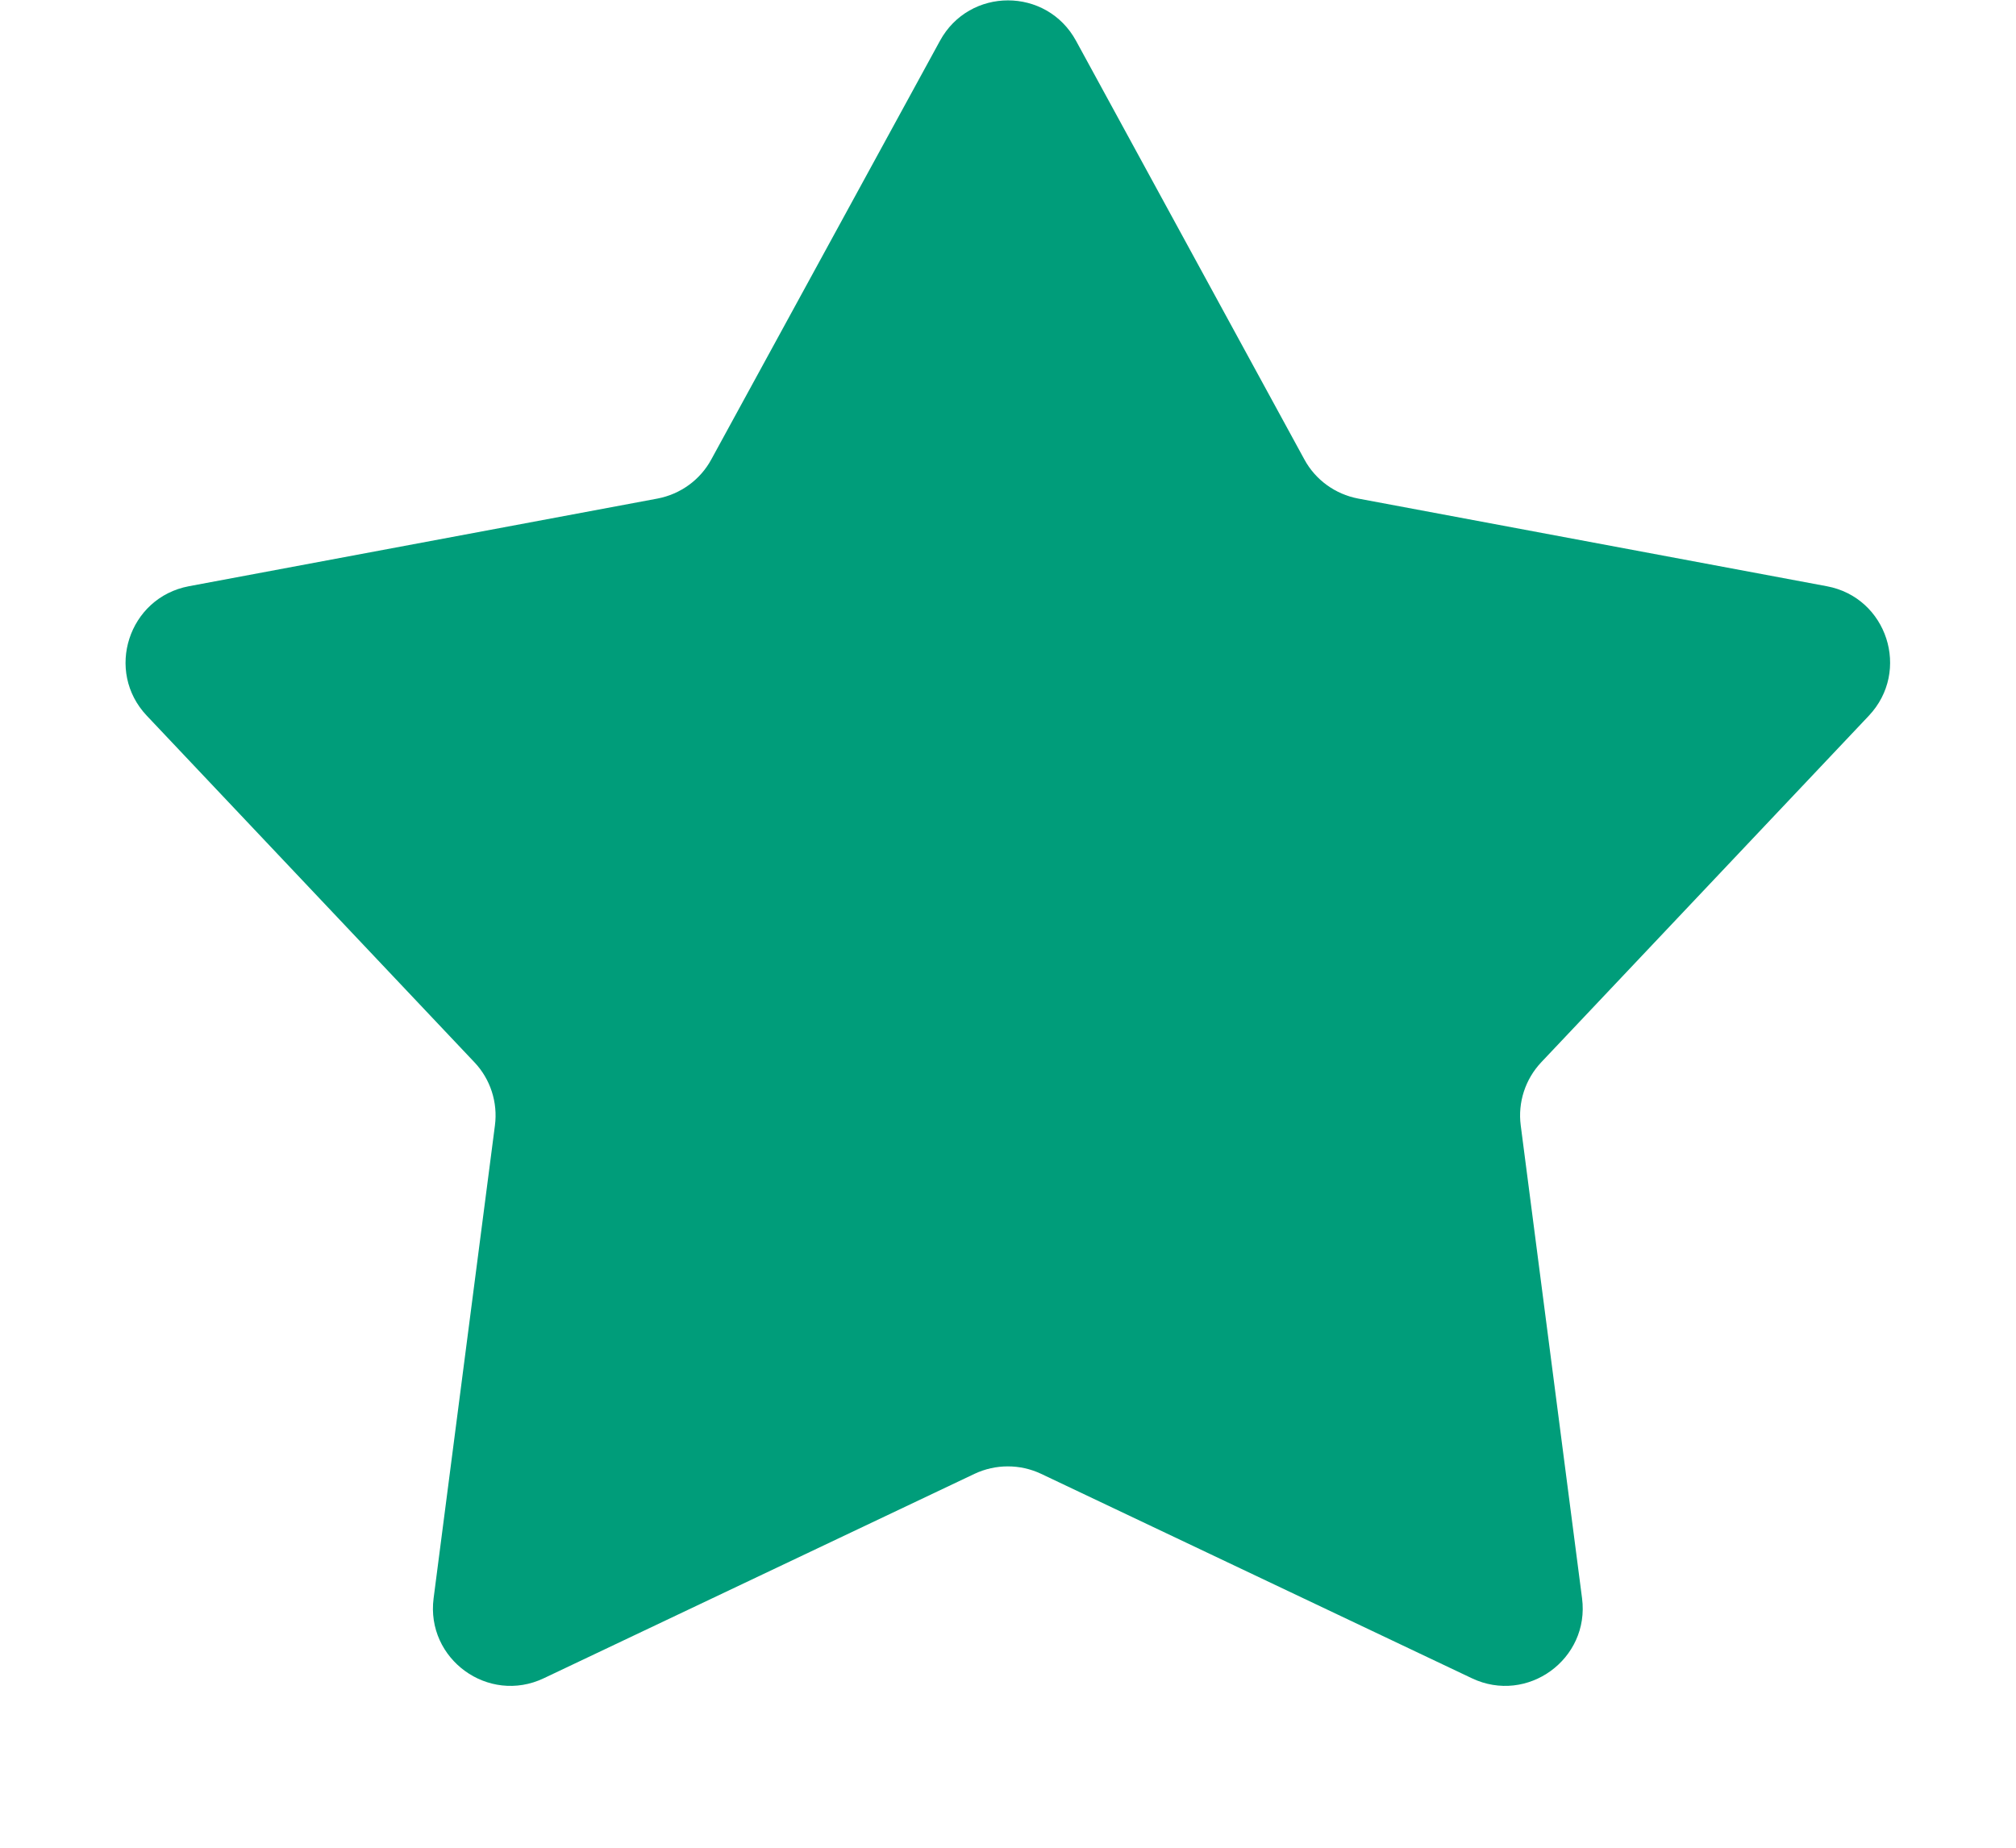 <svg fill="none" height="11" viewBox="0 0 12 11" width="12" xmlns="http://www.w3.org/2000/svg"><path d="m5.595.243c.175-.321.635-.321.81 0l1.359 2.492c.066.122.184.207.32.233l2.79.522c.359.067.501.505.25.771l-1.95 2.063c-.095.101-.14.239-.122.376l.365 2.815c.047.362-.326.633-.656.476l-2.564-1.217c-.125-.059-.271-.059-.396 0l-2.564 1.217c-.33.157-.703-.114-.656-.476l.365-2.815c.018-.137-.027-.276-.122-.376l-1.95-2.063c-.251-.265-.109-.703.25-.771l2.79-.522c.136-.026.254-.111.32-.233z" fill="#009d7a"/></svg>
